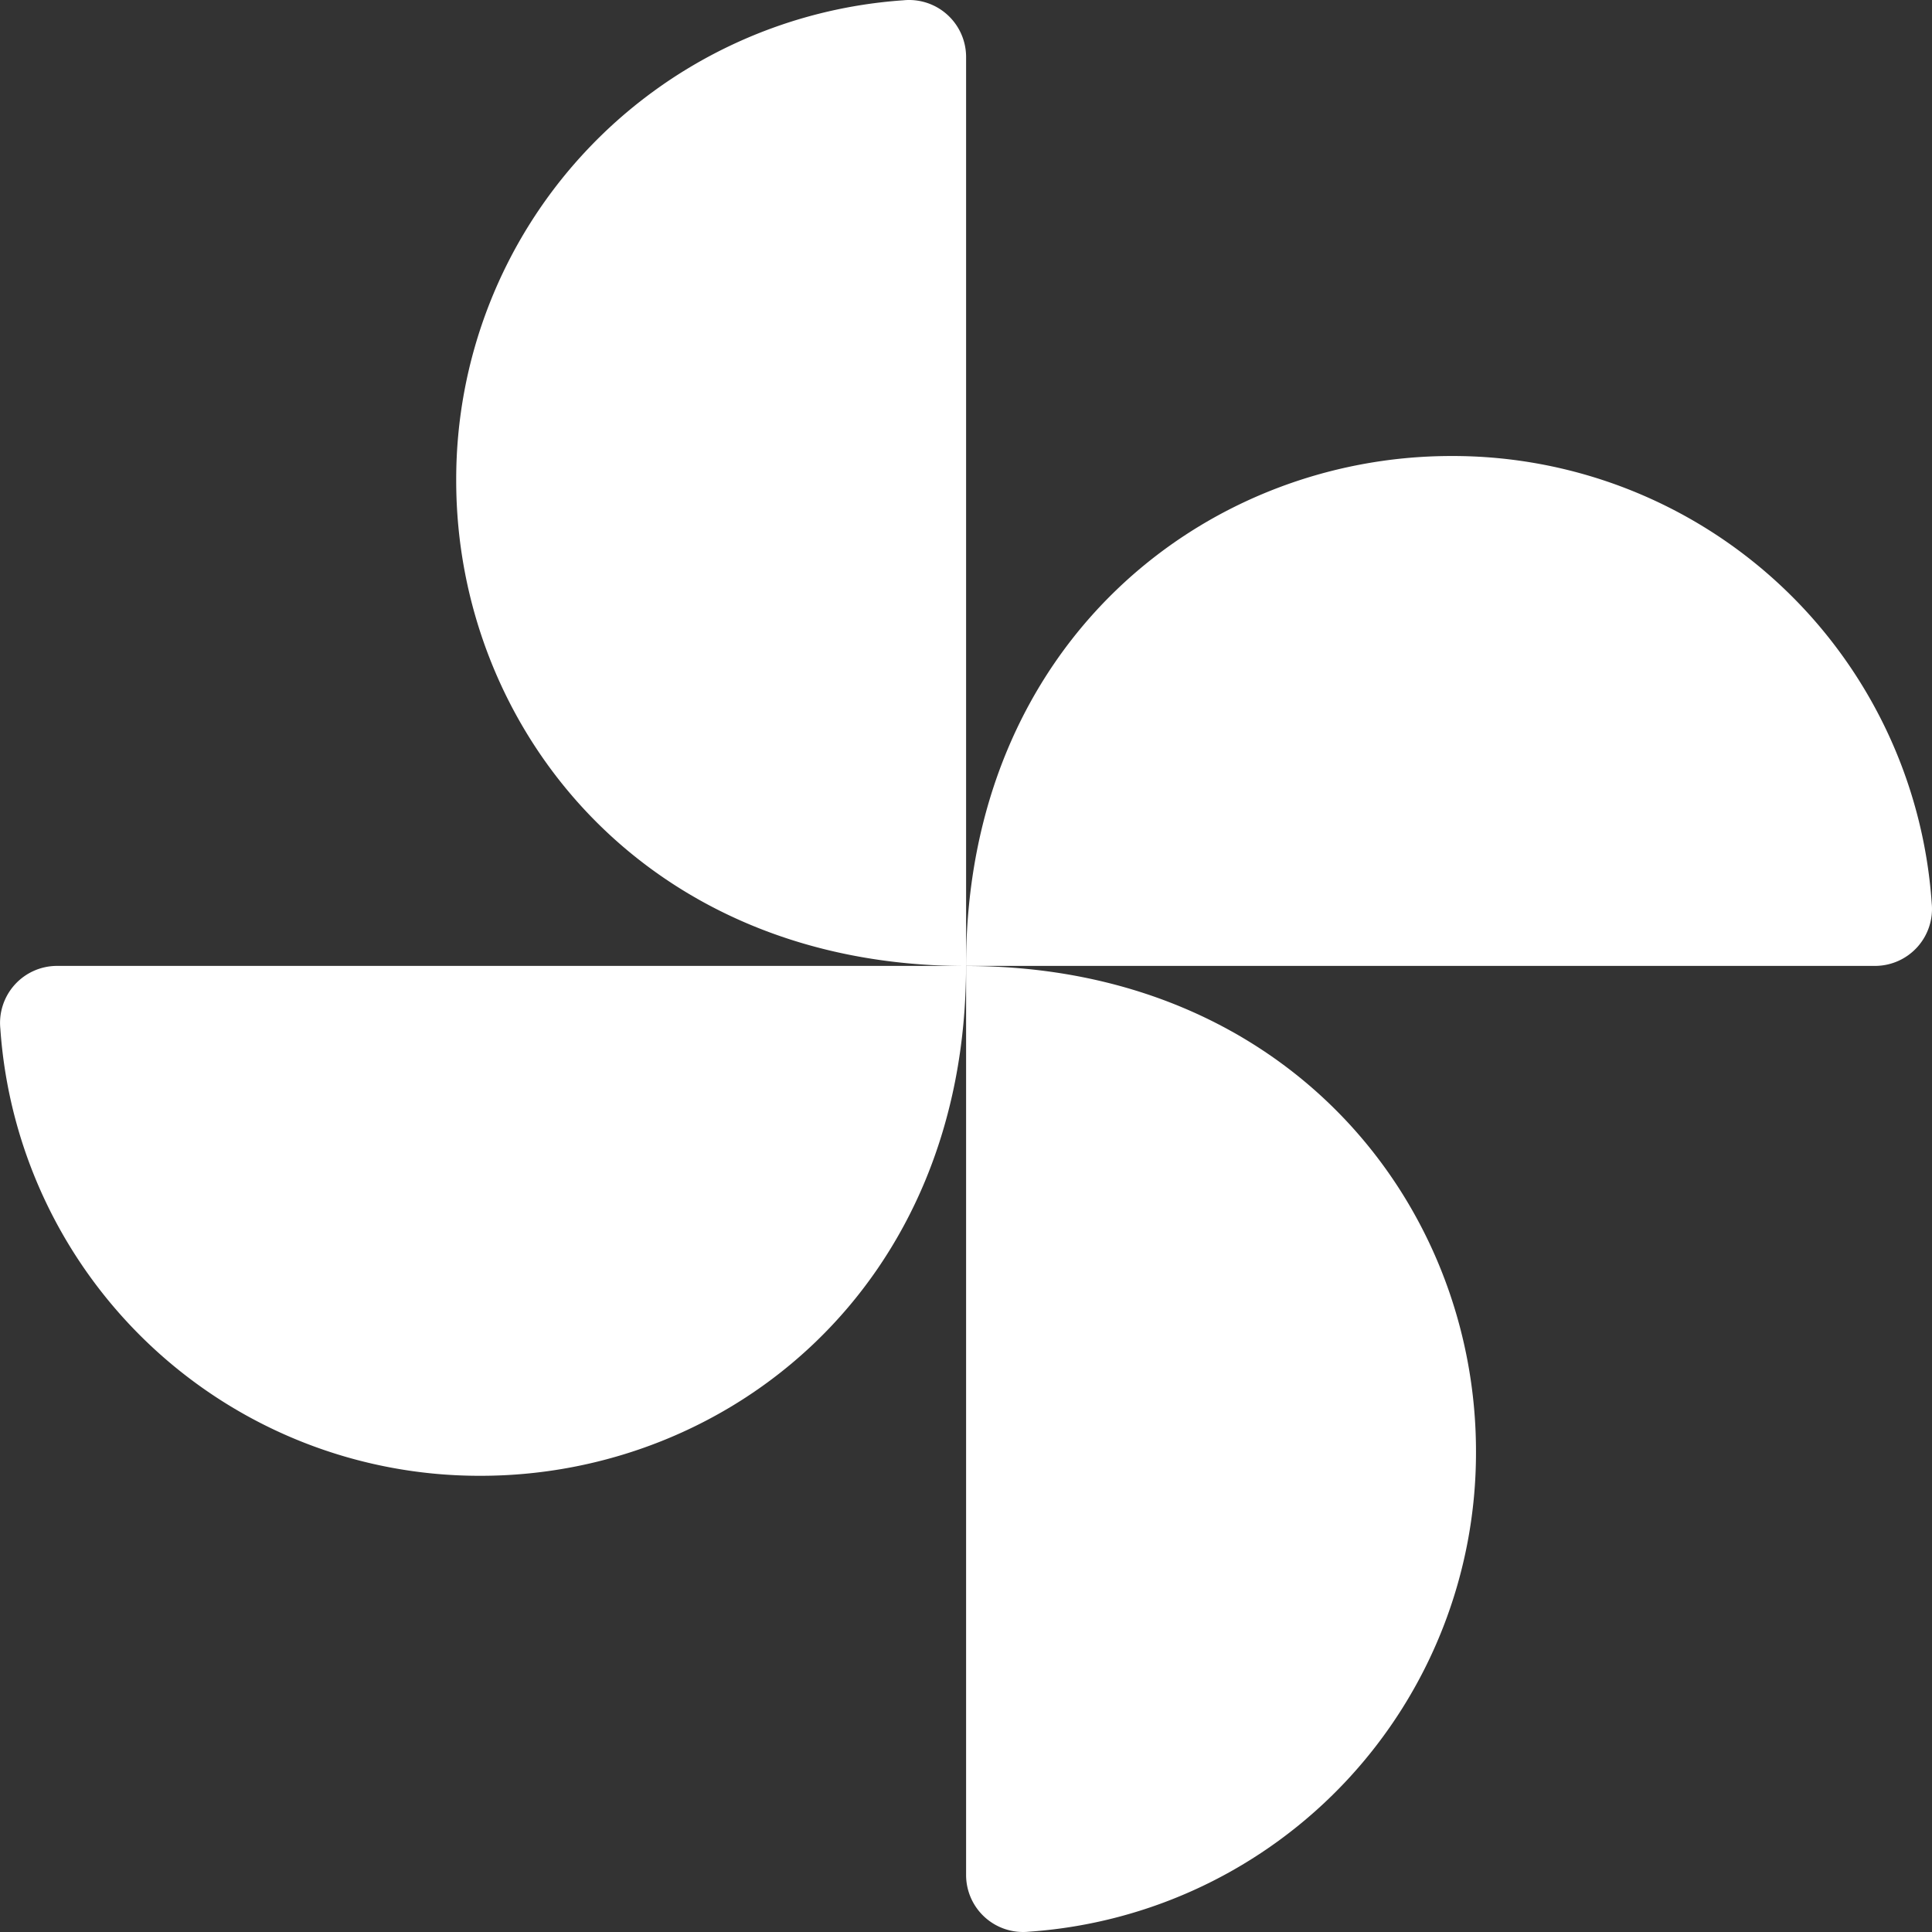 <svg xmlns="http://www.w3.org/2000/svg" width="39.516" height="39.516" viewBox="0 0 39.516 39.516">
  <rect x="0" y="0" width="39.516" height="39.516" fill="#333333" stroke="none"/>
  <g id="Google_Services" data-name="Google Services" transform="translate(0)">
    <path id="Path_29758" data-name="Path 29758" d="M9.926,120.739C4.865,120.739,0,124.593,0,131.168H18.593a1.166,1.166,0,0,0,1.158-1.284A9.821,9.821,0,0,0,9.926,120.739Z" transform="translate(19.759 -111.412)" fill="#fff"/>
    <path id="Path_29759" data-name="Path 29759" d="M265.592,266.168c5.061,0,9.927-3.854,9.927-10.429H256.925a1.166,1.166,0,0,0-1.158,1.284A9.821,9.821,0,0,0,265.592,266.168Z" transform="translate(-255.76 -235.983)" fill="#fff"/>
    <path id="Path_29760" data-name="Path 29760" d="M131.168,265.688c0-5.061-3.854-9.927-10.429-9.927v18.594a1.166,1.166,0,0,0,1.284,1.158A9.821,9.821,0,0,0,131.168,265.688Z" transform="translate(-100.979 -236.003)" fill="#fff"/>
    <path id="Path_29761" data-name="Path 29761" d="M255.739,9.83c0,5.061,3.854,9.927,10.429,9.927V1.164A1.166,1.166,0,0,0,264.884.005,9.821,9.821,0,0,0,255.739,9.83Z" transform="translate(-246.408 0.001)" fill="#fff"/>
  </g>
</svg>
